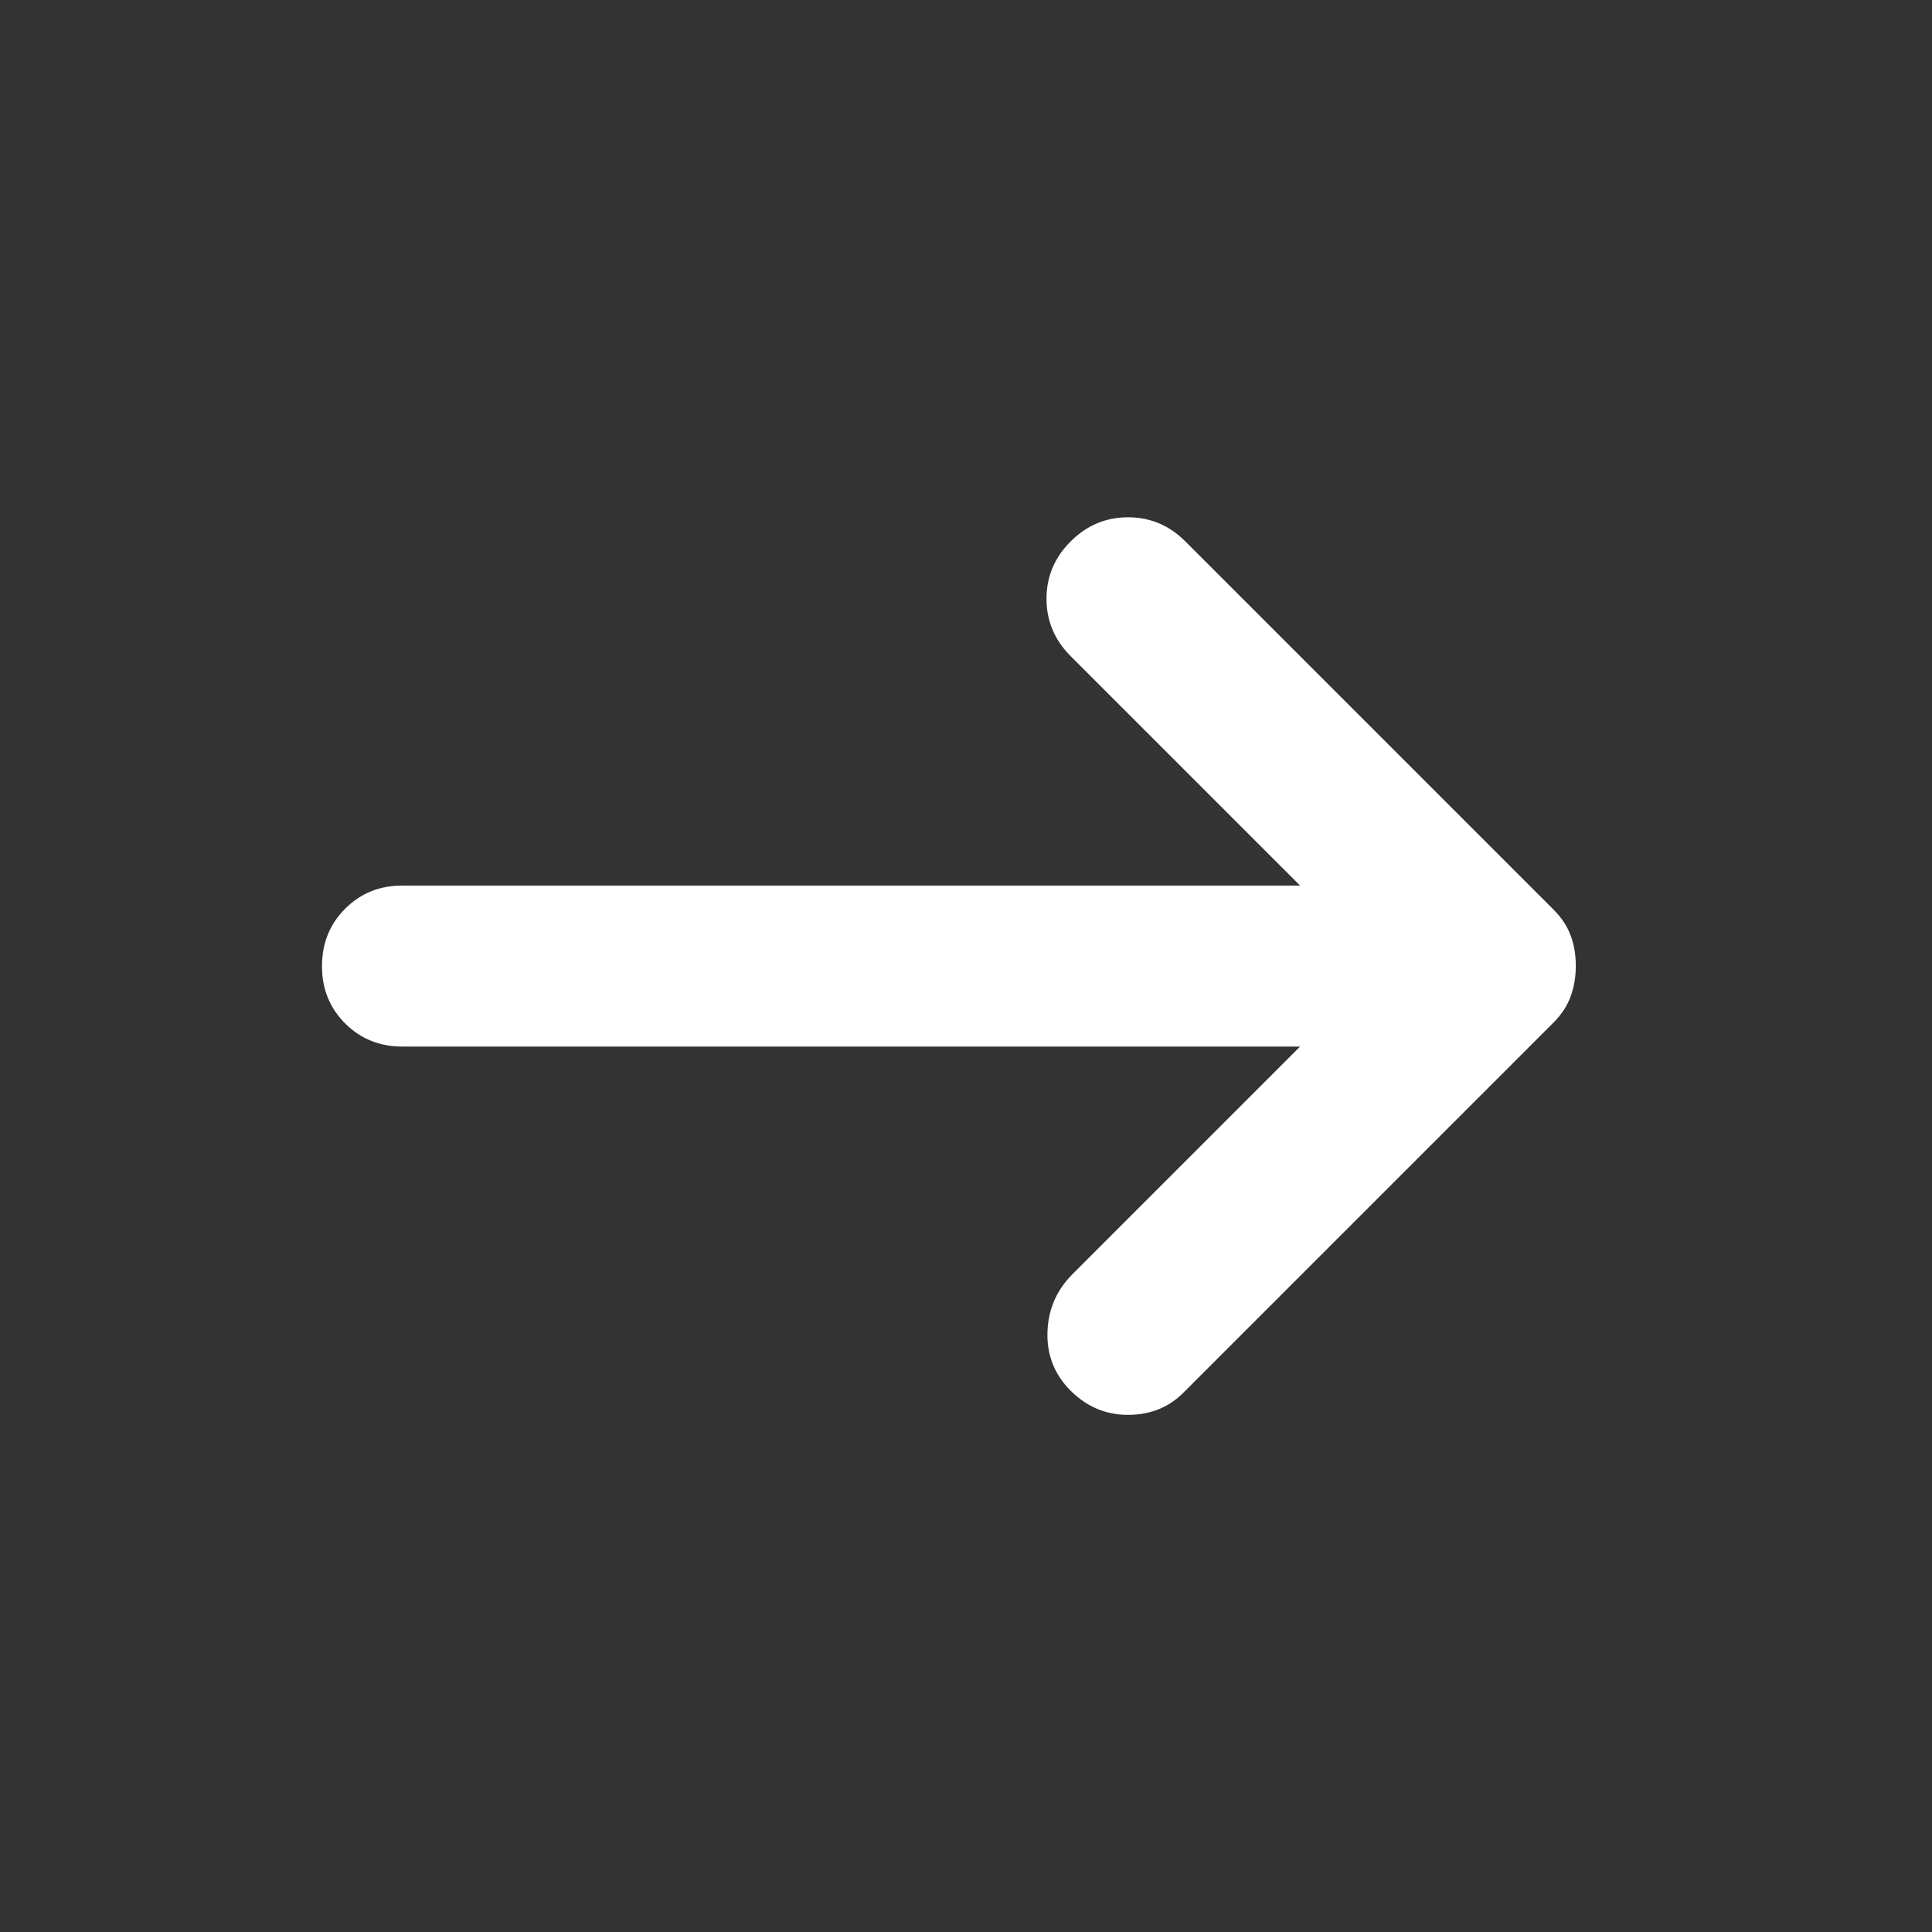 <svg width="24" height="24" viewBox="0 0 24 24" fill="none" xmlns="http://www.w3.org/2000/svg">
<rect x="0" y="0" width="24" height="24" fill="#333333" stroke="none"/>
<path d="M13.3 17.276C13.1 17.076 13.004 16.834 13.012 16.551C13.02 16.267 13.124 16.026 13.325 15.826L16.15 13.001H5C4.717 13.001 4.479 12.905 4.287 12.713C4.095 12.521 3.999 12.283 4 12.001C4 11.717 4.096 11.48 4.288 11.288C4.48 11.096 4.717 11 5 11.001H16.15L13.3 8.151C13.1 7.951 13 7.713 13 7.438C13 7.162 13.1 6.925 13.3 6.726C13.5 6.526 13.738 6.426 14.013 6.426C14.288 6.426 14.526 6.526 14.725 6.726L19.3 11.301C19.4 11.401 19.471 11.509 19.513 11.626C19.555 11.742 19.576 11.867 19.575 12.001C19.575 12.134 19.554 12.259 19.512 12.376C19.47 12.492 19.399 12.601 19.3 12.701L14.7 17.301C14.517 17.484 14.288 17.576 14.013 17.576C13.738 17.576 13.501 17.476 13.3 17.276Z" fill="white"/>
</svg>
